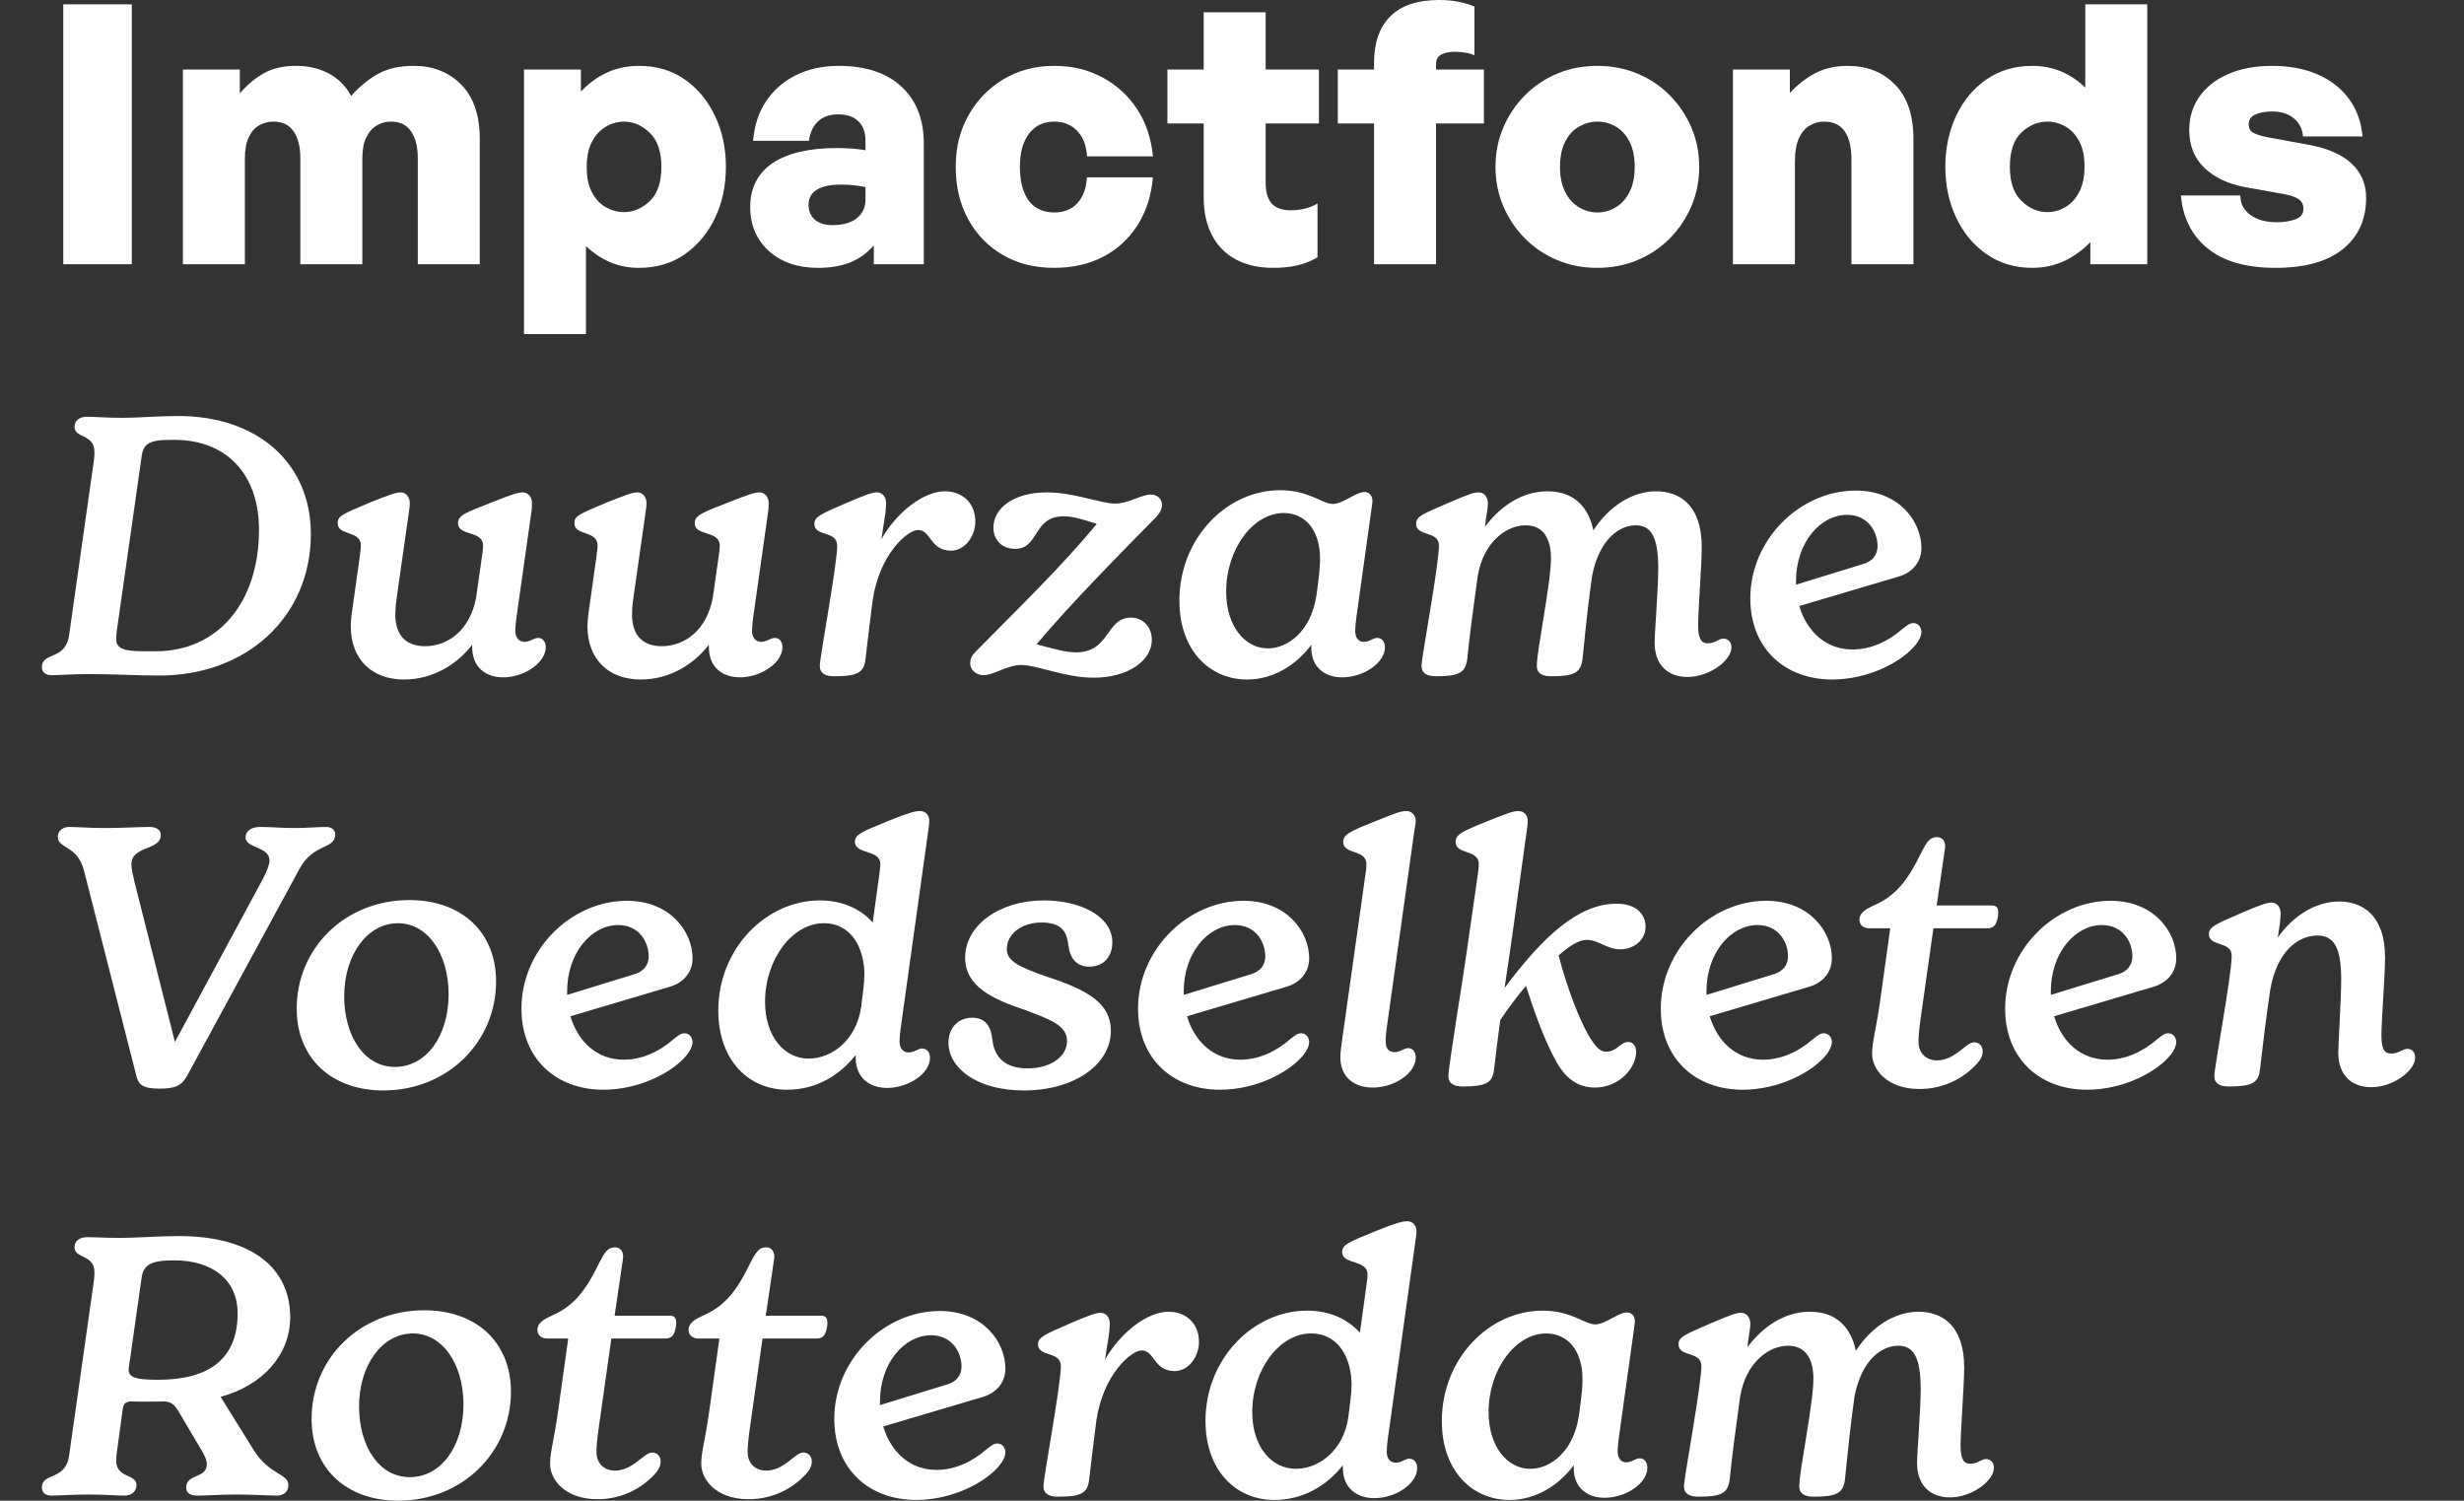 <svg width="353" height="215" viewBox="0 0 353 215" fill="none" xmlns="http://www.w3.org/2000/svg">
<rect x="0" y="0" width="353" height="215" fill="#333333" stroke="none"/>
<g clip-path="url(#clip0_20_415)">
<path d="M18.879 37.856H9.064V0.622H18.879V37.856Z" fill="white"/>
<path d="M35.082 37.856H26.202V9.957H34.355V13.379C35.428 12.135 36.588 11.167 37.834 10.475C39.081 9.784 40.604 9.438 42.404 9.438C44.205 9.438 45.737 9.801 47.104 10.527C48.472 11.253 49.536 12.325 50.298 13.742C51.51 12.394 52.8 11.339 54.167 10.579C55.535 9.818 57.24 9.438 59.282 9.438C62.052 9.438 64.32 10.337 66.086 12.135C67.851 13.932 68.734 16.525 68.734 19.913V37.856H59.854V22.662C59.854 21.037 59.533 19.758 58.893 18.824C58.252 17.891 57.292 17.424 56.011 17.424C55.284 17.424 54.609 17.605 53.985 17.968C53.362 18.331 52.86 18.902 52.479 19.68C52.099 20.458 51.908 21.469 51.908 22.713V37.856H43.028V22.662C43.028 21.037 42.707 19.758 42.067 18.824C41.426 17.891 40.466 17.424 39.185 17.424C38.423 17.424 37.731 17.605 37.107 17.968C36.484 18.331 35.991 18.902 35.627 19.68C35.264 20.458 35.082 21.469 35.082 22.713V37.856Z" fill="white"/>
<path d="M103.996 23.906C103.996 26.603 103.477 29.04 102.438 31.218C101.399 33.396 99.954 35.133 98.102 36.43C96.249 37.726 94.06 38.374 91.532 38.374C90.078 38.374 88.728 38.115 87.482 37.596C86.235 37.078 85.058 36.3 83.95 35.263V47.864H75.07V9.957H83.223V13.12C84.366 11.91 85.629 10.994 87.014 10.371C88.399 9.749 89.905 9.438 91.532 9.438C94.06 9.438 96.249 10.086 98.102 11.383C99.954 12.679 101.399 14.425 102.438 16.62C103.477 18.816 103.996 21.244 103.996 23.906ZM94.752 23.906C94.752 21.728 94.198 20.103 93.09 19.032C91.982 17.96 90.753 17.424 89.403 17.424C88.503 17.424 87.637 17.666 86.806 18.15C85.976 18.634 85.309 19.351 84.807 20.302C84.305 21.253 84.054 22.471 84.054 23.958C84.054 25.445 84.314 26.663 84.833 27.614C85.352 28.565 86.019 29.265 86.832 29.714C87.646 30.164 88.503 30.388 89.403 30.388C90.753 30.388 91.982 29.861 93.09 28.807C94.198 27.752 94.752 26.119 94.752 23.906Z" fill="white"/>
<path d="M125.184 37.856V35.159C124.215 36.266 123.09 37.078 121.809 37.596C120.528 38.115 118.987 38.374 117.187 38.374C114.279 38.374 111.933 37.571 110.15 35.963C108.367 34.355 107.475 32.238 107.475 29.61C107.475 26.983 108.549 24.796 110.695 23.362C112.842 21.927 115.906 21.21 119.887 21.21C120.649 21.21 121.376 21.235 122.068 21.287C122.761 21.339 123.401 21.417 123.99 21.521V20.172C123.99 18.962 123.652 18.029 122.977 17.372C122.302 16.715 121.341 16.387 120.095 16.387C118.849 16.387 117.922 16.715 117.213 17.372C116.503 18.029 116.062 18.962 115.888 20.172H107.891C108.064 17.994 108.687 16.102 109.76 14.494C110.834 12.886 112.262 11.642 114.045 10.76C115.828 9.879 117.862 9.438 120.147 9.438C123.99 9.438 126.985 10.423 129.131 12.394C131.278 14.364 132.351 17.113 132.351 20.639V37.856H125.184ZM115.837 29.351C115.837 30.25 116.139 30.959 116.745 31.477C117.351 31.996 118.191 32.255 119.264 32.255C120.753 32.255 121.913 31.927 122.744 31.27C123.574 30.613 123.99 29.714 123.99 28.573V26.81C123.332 26.672 122.726 26.577 122.172 26.525C121.618 26.473 121.047 26.447 120.459 26.447C118.97 26.447 117.827 26.689 117.031 27.173C116.235 27.657 115.837 28.383 115.837 29.351Z" fill="white"/>
<path d="M150.995 38.374C148.225 38.374 145.784 37.761 143.672 36.533C141.56 35.306 139.907 33.603 138.713 31.425C137.518 29.247 136.921 26.741 136.921 23.906C136.921 21.071 137.536 18.669 138.765 16.491C139.994 14.313 141.673 12.593 143.802 11.331C145.931 10.069 148.329 9.438 150.995 9.438C153.661 9.438 155.859 9.982 157.902 11.072C159.944 12.161 161.606 13.673 162.887 15.609C164.168 17.545 164.93 19.809 165.172 22.402H155.72C155.651 20.881 155.192 19.671 154.344 18.772C153.496 17.873 152.397 17.424 151.047 17.424C150.008 17.424 149.125 17.683 148.398 18.202C147.671 18.72 147.108 19.455 146.71 20.406C146.312 21.357 146.113 22.523 146.113 23.906C146.113 25.289 146.303 26.473 146.684 27.458C147.065 28.444 147.628 29.187 148.372 29.688C149.116 30.189 150.008 30.44 151.047 30.44C152.431 30.44 153.531 29.999 154.344 29.118C155.158 28.236 155.617 27 155.72 25.41H165.172C164.93 28.072 164.185 30.371 162.939 32.307C161.693 34.243 160.057 35.738 158.031 36.793C156.006 37.847 153.661 38.374 150.995 38.374Z" fill="white"/>
<path d="M188.749 29.144V36.87C187.78 37.424 186.793 37.813 185.789 38.037C184.785 38.262 183.66 38.374 182.414 38.374C180.336 38.374 178.553 37.977 177.065 37.182C175.576 36.386 174.433 35.228 173.637 33.707C172.841 32.186 172.443 30.371 172.443 28.262V17.683H167.249V9.957H172.443V1.763H181.323V9.957H188.957V17.683H181.323V26.188C181.323 27.536 181.617 28.53 182.206 29.17C182.794 29.809 183.695 30.129 184.906 30.129C185.633 30.129 186.334 30.043 187.01 29.87C187.685 29.697 188.265 29.455 188.749 29.144Z" fill="white"/>
<path d="M205.731 37.856H196.851V17.683H191.658V9.957H196.851V8.971C196.851 6.102 197.63 3.889 199.188 2.334C200.746 0.778 203.083 0 206.199 0C207.203 0 208.129 0.086 208.977 0.259C209.825 0.432 210.578 0.657 211.236 0.933V7.934C210.89 7.761 210.457 7.632 209.938 7.545C209.418 7.459 208.916 7.416 208.432 7.416C207.67 7.416 207.03 7.545 206.51 7.805C205.991 8.064 205.731 8.522 205.731 9.179V9.957H212.586V17.683H205.731V37.856Z" fill="white"/>
<path d="M228.841 38.374C226.764 38.374 224.842 38.003 223.077 37.259C221.311 36.516 219.77 35.479 218.455 34.148C217.139 32.817 216.109 31.279 215.365 29.533C214.62 27.787 214.248 25.911 214.248 23.906C214.248 21.901 214.62 20.026 215.365 18.28C216.109 16.534 217.139 14.995 218.455 13.664C219.77 12.333 221.311 11.296 223.077 10.553C224.842 9.81 226.764 9.438 228.841 9.438C230.918 9.438 232.84 9.81 234.605 10.553C236.371 11.296 237.912 12.333 239.227 13.664C240.543 14.995 241.573 16.534 242.317 18.28C243.062 20.026 243.434 21.901 243.434 23.906C243.434 25.911 243.062 27.787 242.317 29.533C241.573 31.279 240.543 32.817 239.227 34.148C237.912 35.479 236.371 36.516 234.605 37.259C232.84 38.003 230.918 38.374 228.841 38.374ZM228.841 30.44C229.776 30.44 230.65 30.198 231.464 29.714C232.277 29.23 232.935 28.504 233.437 27.536C233.939 26.568 234.19 25.358 234.19 23.906C234.19 22.454 233.939 21.244 233.437 20.276C232.935 19.308 232.277 18.591 231.464 18.124C230.65 17.657 229.776 17.424 228.841 17.424C227.906 17.424 227.075 17.657 226.244 18.124C225.413 18.591 224.747 19.308 224.245 20.276C223.743 21.244 223.492 22.454 223.492 23.906C223.492 25.358 223.743 26.568 224.245 27.536C224.747 28.504 225.413 29.23 226.244 29.714C227.075 30.198 227.941 30.44 228.841 30.44Z" fill="white"/>
<path d="M257.144 23.18V37.856H248.264V9.957H256.417V13.327C257.525 12.117 258.745 11.167 260.078 10.475C261.411 9.784 262.96 9.438 264.726 9.438C267.496 9.438 269.755 10.337 271.503 12.135C273.252 13.932 274.126 16.525 274.126 19.913V37.856H265.245V22.869C265.245 21.106 264.925 19.758 264.285 18.824C263.644 17.891 262.649 17.424 261.299 17.424C260.572 17.424 259.888 17.614 259.247 17.994C258.607 18.375 258.096 18.98 257.715 19.809C257.335 20.639 257.144 21.763 257.144 23.18Z" fill="white"/>
<path d="M278.696 23.906C278.696 21.21 279.215 18.764 280.254 16.568C281.293 14.373 282.747 12.636 284.616 11.357C286.486 10.078 288.667 9.438 291.16 9.438C292.614 9.438 293.973 9.697 295.236 10.216C296.5 10.735 297.668 11.512 298.742 12.55V0.622H307.622V37.856H299.469V34.693C298.326 35.868 297.063 36.775 295.678 37.415C294.293 38.055 292.787 38.374 291.16 38.374C288.667 38.374 286.486 37.726 284.616 36.43C282.747 35.133 281.293 33.387 280.254 31.192C279.215 28.997 278.696 26.568 278.696 23.906ZM287.94 23.906C287.94 26.084 288.494 27.709 289.602 28.781C290.71 29.852 291.939 30.388 293.289 30.388C294.224 30.388 295.098 30.146 295.911 29.662C296.725 29.178 297.383 28.452 297.885 27.484C298.387 26.516 298.638 25.306 298.638 23.854C298.638 22.402 298.378 21.149 297.859 20.198C297.34 19.248 296.673 18.548 295.86 18.098C295.046 17.649 294.189 17.424 293.289 17.424C291.939 17.424 290.71 17.943 289.602 18.98C288.494 20.017 287.94 21.659 287.94 23.906Z" fill="white"/>
<path d="M338.98 28.366C338.98 31.443 337.873 33.88 335.657 35.678C333.441 37.475 330.221 38.374 325.997 38.374C321.774 38.374 318.571 37.45 316.286 35.6C314.001 33.75 312.72 31.218 312.443 28.003H320.96C320.96 29.178 321.445 30.112 322.414 30.803C323.384 31.495 324.63 31.84 326.153 31.84C327.157 31.84 328.049 31.702 328.828 31.425C329.607 31.149 329.996 30.648 329.996 29.922C329.996 29.299 329.762 28.833 329.295 28.521C328.828 28.21 328.109 27.968 327.14 27.795L321.635 26.81C319.212 26.361 317.273 25.445 315.819 24.062C314.365 22.679 313.638 20.864 313.638 18.617C313.638 16.819 314.122 15.229 315.092 13.846C316.061 12.463 317.437 11.383 319.22 10.605C321.003 9.827 323.107 9.438 325.53 9.438C327.954 9.438 330.152 9.844 332.022 10.657C333.891 11.469 335.388 12.636 336.514 14.157C337.639 15.678 338.288 17.476 338.461 19.55H329.944C329.84 18.444 329.39 17.571 328.594 16.931C327.798 16.292 326.794 15.972 325.582 15.972C324.543 15.972 323.712 16.119 323.089 16.413C322.466 16.707 322.154 17.165 322.154 17.787C322.154 18.375 322.379 18.79 322.83 19.032C323.28 19.274 323.937 19.481 324.803 19.654L330.723 20.743C333.424 21.227 335.475 22.117 336.877 23.413C338.279 24.71 338.98 26.361 338.98 28.366Z" fill="white"/>
<path d="M6 95.59C6 93.36 9.376 94.657 9.895 91.027L13.478 65.772C13.53 65.409 13.53 65.046 13.53 64.735C13.53 62.142 10.674 62.816 10.674 61.157C10.674 60.275 11.349 59.705 12.492 59.705C13.634 59.705 14.984 59.861 17.477 59.861C19.97 59.861 22.722 59.601 25.526 59.601C36.952 59.601 44.534 66.394 44.534 76.507C44.534 88.278 35.446 96.783 22.826 96.783C19.502 96.783 16.334 96.575 12.907 96.575C10.207 96.575 8.597 96.731 7.35 96.731C6.415 96.731 6 96.212 6 95.59ZM20.541 93.308H22.307C31.187 93.308 37.107 86.359 37.107 75.884C37.107 68.21 32.693 63.024 25.007 63.024H24.228C21.268 63.024 20.489 63.698 20.281 65.461L16.75 90.249C16.698 90.612 16.646 91.079 16.646 91.545C16.646 92.79 17.477 93.308 20.541 93.308Z" fill="white"/>
<path d="M50.246 89.678C50.246 89.367 50.298 88.382 50.558 86.722L51.545 79.722C51.596 79.151 51.7 78.529 51.7 78.166C51.7 75.936 48.377 76.818 48.377 74.951C48.377 73.966 48.896 73.706 52.999 71.995C56.011 70.802 56.738 70.543 57.413 70.543C58.14 70.543 58.711 71.217 58.711 72.047C58.711 72.462 58.659 72.877 58.555 73.551L56.842 85.582C56.738 86.359 56.634 87.137 56.634 88.071C56.634 90.975 58.14 92.582 60.892 92.582C64.06 92.582 67.332 90.404 68.215 85.582L69.046 79.722C69.15 79.151 69.201 78.581 69.201 78.166C69.201 75.936 65.618 76.87 65.618 74.951C65.618 73.81 66.709 73.447 70.396 71.995C73.512 70.751 74.291 70.543 74.862 70.543C75.641 70.543 76.212 71.165 76.212 72.047C76.212 72.514 76.212 72.877 76.109 73.499L73.979 88.537C73.875 89.263 73.823 90.093 73.823 90.404C73.823 91.338 74.343 91.96 75.174 91.96C75.901 91.96 76.524 91.39 77.095 91.39C77.718 91.39 78.186 91.908 78.186 92.738C78.186 94.968 75.07 97.042 72.11 97.042C69.617 97.042 67.644 95.642 67.644 92.686V92.375C65.566 95.072 62.139 97.353 57.88 97.353C53.362 97.353 50.246 94.553 50.246 89.678Z" fill="white"/>
<path d="M84.158 89.678C84.158 89.367 84.21 88.382 84.469 86.722L85.456 79.722C85.508 79.151 85.612 78.529 85.612 78.166C85.612 75.936 82.288 76.818 82.288 74.951C82.288 73.966 82.808 73.706 86.91 71.995C89.922 70.802 90.649 70.543 91.325 70.543C92.052 70.543 92.623 71.217 92.623 72.047C92.623 72.462 92.571 72.877 92.467 73.551L90.753 85.582C90.649 86.359 90.546 87.137 90.546 88.071C90.546 90.975 92.052 92.582 94.804 92.582C97.972 92.582 101.244 90.404 102.126 85.582L102.957 79.722C103.061 79.151 103.113 78.581 103.113 78.166C103.113 75.936 99.53 76.87 99.53 74.951C99.53 73.81 100.62 73.447 104.308 71.995C107.424 70.751 108.202 70.543 108.774 70.543C109.553 70.543 110.124 71.165 110.124 72.047C110.124 72.514 110.124 72.877 110.02 73.499L107.891 88.537C107.787 89.263 107.735 90.093 107.735 90.404C107.735 91.338 108.254 91.96 109.085 91.96C109.812 91.96 110.436 91.39 111.007 91.39C111.63 91.39 112.097 91.908 112.097 92.738C112.097 94.968 108.981 97.042 106.021 97.042C103.529 97.042 101.555 95.642 101.555 92.686V92.375C99.478 95.072 96.05 97.353 91.792 97.353C87.274 97.353 84.158 94.553 84.158 89.678Z" fill="white"/>
<path d="M117.446 95.383C117.446 94.138 119.939 80.915 119.939 78.166C119.939 75.988 116.667 76.922 116.667 75.055C116.667 74.018 117.602 73.655 121.289 72.047C124.198 70.802 124.977 70.543 125.652 70.543C126.431 70.543 126.95 71.217 126.95 72.099C126.95 72.462 126.898 72.825 126.846 73.499C126.638 74.744 126.483 75.988 126.275 77.233C128.56 73.24 132.403 70.388 135.363 70.388C137.96 70.388 139.725 72.151 139.725 74.692C139.725 76.87 138.219 78.892 136.246 78.892C133.234 78.892 133.39 75.936 131.52 75.936C130.014 75.936 126.015 79.359 125.029 85.945C124.665 88.849 124.302 91.701 123.99 94.449C123.782 96.368 122.847 96.887 119.524 96.887C118.225 96.887 117.446 96.472 117.446 95.383Z" fill="white"/>
<path d="M146.321 95.279C144.243 95.279 142.374 96.731 140.92 96.731C139.829 96.731 138.998 95.953 138.998 95.072C138.998 94.449 139.154 93.931 139.933 93.205C145.542 87.5 152.241 81.018 157.123 75.055C155.305 74.484 153.799 73.966 152.397 73.966C147.931 73.966 148.917 78.633 145.438 78.633C143.568 78.633 142.322 77.388 142.322 75.573C142.322 72.773 145.282 70.543 149.956 70.543C153.903 70.543 157.694 72.151 159.771 72.151C161.641 72.151 163.51 70.854 164.861 70.854C165.847 70.854 166.47 71.528 166.47 72.306C166.47 72.877 166.211 73.447 165.639 74.069C160.966 78.84 153.124 86.722 148.502 92.323C150.787 92.894 152.605 93.464 154.162 93.464C159.044 93.464 158.421 88.486 162.004 88.486C163.874 88.486 165.016 89.938 165.016 91.649C165.016 94.709 161.537 97.094 156.655 97.094C152.553 97.094 148.606 95.279 146.321 95.279Z" fill="white"/>
<path d="M168.963 86.048C168.963 77.129 175.714 70.232 183.4 70.232C187.503 70.232 189.476 72.203 190.93 72.203C192.385 72.203 194.254 70.491 195.449 70.491C196.279 70.491 196.747 71.165 196.591 72.151L194.306 88.537C194.202 89.263 194.15 90.093 194.15 90.353C194.15 91.39 194.618 91.96 195.397 91.96C196.228 91.96 196.695 91.39 197.318 91.39C197.941 91.39 198.409 91.908 198.409 92.738C198.409 94.968 195.345 97.042 192.281 97.042C189.788 97.042 187.866 95.59 187.866 92.842V92.375C185.789 95.175 182.517 97.353 178.674 97.353C173.222 97.353 168.963 93.101 168.963 86.048ZM181.635 92.894C184.491 92.894 187.815 90.456 188.594 85.322C188.853 83.352 189.113 81.692 189.113 80.033C189.113 75.884 186.932 73.499 183.92 73.499C179.505 73.499 175.662 78.685 175.662 84.752C175.662 89.73 178.363 92.894 181.635 92.894Z" fill="white"/>
<path d="M237.046 92.064C237.046 90.612 237.566 84.441 237.566 81.485C237.566 76.973 236.579 75.262 234.346 75.262C231.957 75.262 229.153 77.285 228.114 82.367C227.595 85.893 227.283 88.901 226.712 94.449C226.452 96.368 225.569 96.887 222.246 96.887C220.947 96.887 220.168 96.472 220.168 95.383C220.168 93.205 222.194 83.559 222.194 79.981C222.194 77.388 221.259 75.262 218.558 75.262C215.858 75.262 212.534 77.596 211.703 82.522C211.08 87.086 210.613 90.353 210.197 94.449C209.938 96.368 209.055 96.887 205.731 96.887C204.433 96.887 203.654 96.472 203.654 95.383C203.654 94.19 206.147 80.915 206.147 78.166C206.147 75.988 202.875 76.922 202.875 75.055C202.875 73.966 203.81 73.655 207.497 72.047C210.561 70.751 211.132 70.543 211.859 70.543C212.638 70.543 213.157 71.217 213.157 72.099C213.157 72.203 213.157 72.669 213.002 73.551C212.898 74.225 212.794 74.847 212.742 75.47C214.923 72.566 217.987 70.388 221.726 70.388C225.673 70.388 227.647 72.877 228.27 75.988C230.451 72.617 233.775 70.388 237.254 70.388C240.526 70.388 243.797 72.254 243.797 78.374C243.797 80.863 243.278 87.501 243.278 89.575C243.278 91.649 243.797 92.168 244.68 92.168C245.719 92.168 246.238 91.493 246.913 91.493C247.537 91.493 248.056 91.96 248.056 92.738C248.056 94.657 244.836 96.99 241.772 96.99C238.916 96.99 237.046 95.227 237.046 92.064Z" fill="white"/>
<path d="M250.756 85.737C250.756 77.284 257.871 70.284 265.869 70.284C272.049 70.284 275.268 74.692 275.268 78.529C275.268 80.655 273.814 82.055 272.1 82.574L257.767 86.826C258.858 90.456 261.558 93.049 265.401 93.049C267.946 93.049 270.439 91.96 272.568 90.093C273.399 89.419 273.71 89.264 274.126 89.264C274.853 89.264 275.268 89.938 275.268 90.508C275.268 91.027 275.009 91.649 274.489 92.323C272.464 94.864 267.634 97.353 262.493 97.353C255.742 97.353 250.756 92.945 250.756 85.737ZM257.3 83.767L266.907 80.811C268.206 80.448 268.985 79.514 268.985 78.27C268.985 76.144 267.582 73.758 264.622 73.758C260.779 73.758 257.3 77.751 257.3 83.248V83.767Z" fill="white"/>
<path d="M19.502 153.999L12.024 124.699C11.089 121.069 8.285 121.64 8.285 119.877C8.285 118.943 9.116 118.476 9.895 118.476C11.089 118.476 12.751 118.632 15.14 118.632C17.529 118.632 19.762 118.476 21.372 118.476C22.359 118.476 23.034 118.839 23.034 119.617C23.034 121.899 18.827 121.121 18.827 123.818C18.827 124.44 19.035 125.373 19.243 126.255L25.059 149.28L37.679 125.892C38.302 124.699 38.613 123.818 38.613 123.299C38.613 121.225 35.186 121.588 35.186 119.98C35.186 119.047 36.017 118.476 37.263 118.476C38.821 118.476 40.379 118.632 42.197 118.632C43.859 118.632 45.572 118.476 46.715 118.476C47.494 118.476 48.013 118.891 48.013 119.514C48.013 121.795 44.897 120.706 42.872 124.544L26.877 153.999C26.098 155.451 25.267 155.969 22.878 155.969C20.333 155.969 19.814 155.347 19.502 153.999Z" fill="white"/>
<path d="M42.508 144.509C42.508 135.901 49.363 128.952 58.659 128.952C66.085 128.952 71.071 133.515 71.071 140.62C71.071 149.228 64.164 156.229 54.92 156.229C47.494 156.229 42.508 151.613 42.508 144.509ZM56.582 152.858C61.048 152.858 64.268 148.45 64.268 142.435C64.268 136.782 61.36 132.271 56.997 132.271C52.635 132.271 49.311 136.782 49.311 142.746C49.311 148.346 52.116 152.858 56.582 152.858Z" fill="white"/>
<path d="M74.706 144.509C74.706 136.056 81.821 129.055 89.819 129.055C95.999 129.055 99.218 133.463 99.218 137.301C99.218 139.427 97.764 140.827 96.05 141.345L81.717 145.598C82.808 149.228 85.508 151.821 89.351 151.821C91.896 151.821 94.389 150.732 96.518 148.865C97.349 148.191 97.66 148.035 98.076 148.035C98.803 148.035 99.218 148.709 99.218 149.28C99.218 149.798 98.959 150.42 98.439 151.095C96.414 153.636 91.584 156.125 86.443 156.125C79.692 156.125 74.706 151.717 74.706 144.509ZM81.25 142.538L90.857 139.582C92.156 139.219 92.934 138.286 92.934 137.041C92.934 134.915 91.532 132.53 88.572 132.53C84.729 132.53 81.25 136.523 81.25 142.02V142.538Z" fill="white"/>
<path d="M102.905 144.768C102.905 135.9 109.76 129.003 117.446 129.003C120.822 129.003 123.367 130.3 125.029 132.167L125.963 125.373C126.015 124.855 126.119 124.284 126.119 123.818C126.119 121.64 122.484 122.469 122.484 120.603C122.484 119.565 123.367 119.202 127.314 117.595C130.274 116.402 131.105 116.195 131.832 116.195C132.611 116.195 133.13 116.817 133.13 117.595C133.13 118.062 133.078 118.425 132.974 119.099L129.027 147.361C128.923 148.087 128.871 148.761 128.871 149.228C128.871 150.213 129.391 150.783 130.17 150.783C131.001 150.783 131.52 150.213 132.091 150.213C132.714 150.213 133.234 150.68 133.234 151.561C133.234 153.791 130.17 155.865 127.106 155.865C124.613 155.865 122.588 154.465 122.588 151.509V151.146C120.407 153.947 117.031 156.125 112.773 156.125C107.216 156.125 102.905 151.872 102.905 144.768ZM115.837 151.665C119.212 151.665 122.692 148.968 123.367 144.301C123.574 142.486 123.834 140.931 123.834 139.634C123.834 135.952 122.068 132.27 118.018 132.27C113.5 132.27 109.605 137.456 109.605 143.523C109.605 148.554 112.409 151.665 115.837 151.665Z" fill="white"/>
<path d="M135.882 149.383C135.882 147.153 137.388 145.805 139.258 145.805C141.335 145.805 142.01 147.257 142.166 148.968C142.374 150.68 143.257 153.065 147.204 153.065C150.527 153.065 152.864 151.406 152.864 149.124C152.864 146.842 150.268 146.013 146.892 144.716C142.218 143.16 138.271 141.345 138.271 137.197C138.271 132.582 143.153 129.003 149.54 129.003C154.734 129.003 159.356 131.233 159.356 135.019C159.356 136.938 158.213 138.493 156.032 138.493C154.214 138.493 153.28 137.249 153.072 135.486C152.864 133.826 152.397 132.167 149.229 132.167C146.321 132.167 144.243 133.826 144.243 135.952C144.243 137.508 145.386 138.338 150.008 139.945C155.98 141.864 159.148 143.835 159.148 147.672C159.148 152.443 154.007 156.228 146.684 156.228C139.933 156.228 135.882 153.013 135.882 149.383Z" fill="white"/>
<path d="M163.043 144.509C163.043 136.056 170.158 129.055 178.155 129.055C184.335 129.055 187.555 133.463 187.555 137.301C187.555 139.427 186.101 140.827 184.387 141.345L170.054 145.598C171.144 149.228 173.845 151.821 177.688 151.821C180.233 151.821 182.725 150.732 184.854 148.865C185.685 148.191 185.997 148.035 186.412 148.035C187.139 148.035 187.555 148.709 187.555 149.28C187.555 149.798 187.295 150.42 186.776 151.095C184.751 153.636 179.921 156.125 174.78 156.125C168.028 156.125 163.043 151.717 163.043 144.509ZM169.586 142.538L179.194 139.582C180.492 139.219 181.271 138.286 181.271 137.041C181.271 134.915 179.869 132.53 176.909 132.53C173.066 132.53 169.586 136.523 169.586 142.02V142.538Z" fill="white"/>
<path d="M192.021 151.458C192.021 150.991 192.125 150.006 192.229 149.331L195.604 125.373C195.708 124.855 195.76 124.284 195.76 123.818C195.76 121.64 192.437 122.469 192.437 120.654C192.437 119.565 193.267 119.151 197.059 117.647C199.967 116.454 200.746 116.195 201.473 116.195C202.252 116.195 202.823 116.817 202.823 117.595C202.823 118.062 202.719 118.425 202.615 119.099L198.668 147.257C198.565 147.931 198.513 148.709 198.513 149.124C198.513 150.161 198.876 150.732 199.811 150.732C200.642 150.732 201.161 150.161 201.732 150.161C202.356 150.161 202.823 150.68 202.823 151.509C202.823 153.739 199.811 155.814 196.643 155.814C194.046 155.814 192.021 154.362 192.021 151.458Z" fill="white"/>
<path d="M207.497 154.154C207.497 152.91 209.678 139.634 210.042 136.938L211.703 125.373C211.755 124.855 211.859 124.284 211.859 123.818C211.859 121.64 208.535 122.469 208.535 120.654C208.535 119.565 209.366 119.151 213.105 117.647C216.066 116.454 216.845 116.195 217.52 116.195C218.351 116.195 218.87 116.817 218.87 117.595C218.87 118.062 218.818 118.425 218.714 119.099L216.897 132.27C216.481 135.33 216.014 138.441 215.546 141.553C220.999 134.241 226.089 129.47 231.593 129.47C234.294 129.47 235.748 130.87 235.748 132.789C235.748 134.708 234.034 136.004 232.113 136.004C230.191 136.004 228.997 134.656 227.335 134.656C226.192 134.656 224.894 135.486 223.284 136.886C224.634 141.916 226.244 146.013 227.595 148.346C228.685 150.213 229.36 150.68 230.087 150.68C231.645 150.68 232.165 149.28 233.255 149.28C233.878 149.28 234.398 149.746 234.398 150.732C234.398 152.858 232.113 155.814 228.477 155.814C226.089 155.814 224.271 154.517 222.921 152.028C221.311 149.124 219.961 145.442 218.61 141.242C217.26 142.849 215.962 144.612 214.923 146.168C214.612 148.605 214.3 150.939 214.04 153.221C213.833 155.139 212.898 155.658 209.574 155.658C208.276 155.658 207.497 155.243 207.497 154.154Z" fill="white"/>
<path d="M237.929 144.509C237.929 136.056 245.044 129.055 253.041 129.055C259.221 129.055 262.441 133.463 262.441 137.301C262.441 139.427 260.987 140.827 259.273 141.345L244.94 145.598C246.031 149.228 248.731 151.821 252.574 151.821C255.119 151.821 257.611 150.732 259.741 148.865C260.572 148.191 260.883 148.035 261.299 148.035C262.026 148.035 262.441 148.709 262.441 149.28C262.441 149.798 262.181 150.42 261.662 151.095C259.637 153.636 254.807 156.125 249.666 156.125C242.915 156.125 237.929 151.717 237.929 144.509ZM244.473 142.538L254.08 139.582C255.378 139.219 256.157 138.286 256.157 137.041C256.157 134.915 254.755 132.53 251.795 132.53C247.952 132.53 244.473 136.523 244.473 142.02V142.538Z" fill="white"/>
<path d="M268.206 150.991C268.206 149.072 268.725 148.035 269.452 142.694L270.802 132.996H267.842C267.011 132.996 266.388 132.582 266.388 131.752C266.388 130.767 267.323 130.248 268.309 129.781C271.581 128.381 273.295 126.203 275.32 122.003C275.995 120.706 276.463 119.928 277.501 119.928C278.228 119.928 278.8 120.499 278.644 121.588L277.449 129.729H285.343C286.018 129.729 286.278 130.041 286.278 130.715C286.278 131.13 286.174 131.752 286.018 132.115C285.811 132.685 285.447 132.996 284.668 132.996H276.982L275.164 145.857C274.905 147.724 274.853 148.554 274.853 149.228C274.853 151.147 276.203 151.924 277.501 151.924C278.956 151.924 280.15 151.095 281.292 150.161C281.864 149.746 282.279 149.332 282.85 149.332C283.577 149.332 284.045 149.902 284.045 150.628C284.045 151.613 283.318 152.391 282.331 153.273C280.254 155.088 277.657 156.021 275.009 156.021C270.231 156.021 268.206 153.117 268.206 150.991Z" fill="white"/>
<path d="M287.265 144.509C287.265 136.056 294.379 129.055 302.377 129.055C308.557 129.055 311.777 133.463 311.777 137.301C311.777 139.427 310.323 140.827 308.609 141.345L294.275 145.598C295.366 149.228 298.067 151.821 301.91 151.821C304.454 151.821 306.947 150.732 309.076 148.865C309.907 148.191 310.219 148.035 310.634 148.035C311.361 148.035 311.777 148.709 311.777 149.28C311.777 149.798 311.517 150.42 310.998 151.095C308.972 153.636 304.143 156.125 299.001 156.125C292.25 156.125 287.265 151.717 287.265 144.509ZM293.808 142.538L303.416 139.582C304.714 139.219 305.493 138.286 305.493 137.041C305.493 134.915 304.091 132.53 301.131 132.53C297.288 132.53 293.808 136.523 293.808 142.02V142.538Z" fill="white"/>
<path d="M334.99 150.835C334.99 149.435 335.406 143.212 335.406 140.308C335.406 135.745 334.367 134.034 331.978 134.034C329.278 134.034 326.162 136.263 325.227 141.916C324.656 145.753 324.188 149.591 323.773 153.221C323.565 155.14 322.631 155.658 319.307 155.658C318.009 155.658 317.23 155.243 317.23 154.154C317.23 152.91 319.722 139.686 319.722 136.938C319.722 134.76 316.451 135.693 316.451 133.826C316.451 132.789 317.385 132.426 321.073 130.818C323.981 129.574 324.76 129.315 325.435 129.315C326.214 129.315 326.733 129.989 326.733 130.87C326.733 131.233 326.681 131.596 326.629 132.27L326.318 134.345C328.343 131.389 331.615 129.159 335.094 129.159C338.366 129.159 341.69 131.026 341.69 137.197C341.69 139.634 341.17 146.324 341.17 148.346C341.17 150.524 341.69 150.939 342.624 150.939C343.663 150.939 344.182 150.265 344.909 150.265C345.533 150.265 346 150.732 346 151.51C346 153.428 342.832 155.762 339.716 155.762C336.86 155.762 334.99 153.999 334.99 150.835Z" fill="white"/>
<path d="M6 213.133C6 210.903 9.376 212.2 9.895 208.57L13.478 183.315C13.53 182.952 13.53 182.589 13.53 182.278C13.53 179.685 10.674 180.359 10.674 178.7C10.674 177.818 11.349 177.248 12.492 177.248C13.634 177.248 14.932 177.352 17.321 177.352C19.45 177.352 22.774 177.092 25.63 177.092C35.965 177.092 41.574 181.604 41.574 188.708C41.574 194.102 37.627 198.509 31.603 200.117L36.276 207.636C38.613 211.422 41.314 211.059 41.314 212.77C41.314 213.704 40.639 214.274 39.704 214.274C38.613 214.274 36.224 214.118 33.888 214.118C31.706 214.118 29.577 214.274 28.279 214.274C27.292 214.274 26.669 213.911 26.669 213.133C26.669 211.111 29.629 211.837 29.629 209.814C29.629 209.14 29.266 208.414 28.85 207.74L25.475 202.036C24.851 201.05 24.228 200.739 23.345 200.791C22.67 200.791 20.437 200.843 18.983 200.791C18.1 200.739 17.685 201.05 17.581 201.88L16.75 207.999C16.698 208.31 16.646 208.829 16.646 209.244C16.646 211.837 19.554 211.111 19.554 212.77C19.554 213.652 18.879 214.274 17.84 214.274C16.646 214.274 14.984 214.118 12.595 214.118C10.207 214.118 8.597 214.274 7.35 214.274C6.415 214.274 6 213.755 6 213.133ZM22.67 197.68C29.889 197.68 34.043 194.724 34.043 188.19C34.043 183.212 30.252 180.567 24.955 180.567C21.735 180.567 20.541 181.137 20.281 183.108L18.464 195.865C18.256 197.265 19.087 197.68 22.67 197.68Z" fill="white"/>
<path d="M44.638 203.28C44.638 194.672 51.493 187.723 60.788 187.723C68.215 187.723 73.2 192.287 73.2 199.391C73.2 207.999 66.293 215 57.049 215C49.623 215 44.638 210.385 44.638 203.28ZM58.711 211.629C63.177 211.629 66.397 207.221 66.397 201.206C66.397 195.554 63.489 191.042 59.127 191.042C54.764 191.042 51.441 195.554 51.441 201.517C51.441 207.118 54.245 211.629 58.711 211.629Z" fill="white"/>
<path d="M78.809 209.762C78.809 207.844 79.328 206.807 80.055 201.465L81.406 191.768H78.445C77.615 191.768 76.991 191.353 76.991 190.523C76.991 189.538 77.926 189.02 78.913 188.553C82.185 187.153 83.898 184.975 85.924 180.774C86.599 179.478 87.066 178.7 88.105 178.7C88.832 178.7 89.403 179.27 89.247 180.359L88.053 188.501H95.947C96.622 188.501 96.881 188.812 96.881 189.486C96.881 189.901 96.778 190.523 96.622 190.886C96.414 191.457 96.05 191.768 95.272 191.768H87.585L85.768 204.629C85.508 206.495 85.456 207.325 85.456 207.999C85.456 209.918 86.806 210.696 88.105 210.696C89.559 210.696 90.753 209.866 91.896 208.933C92.467 208.518 92.883 208.103 93.454 208.103C94.181 208.103 94.648 208.673 94.648 209.399C94.648 210.385 93.921 211.163 92.934 212.044C90.857 213.859 88.261 214.793 85.612 214.793C80.834 214.793 78.809 211.889 78.809 209.762Z" fill="white"/>
<path d="M100.465 209.762C100.465 207.844 100.984 206.807 101.711 201.465L103.061 191.768H100.101C99.27 191.768 98.647 191.353 98.647 190.523C98.647 189.538 99.582 189.02 100.568 188.553C103.84 187.153 105.554 184.975 107.579 180.774C108.254 179.478 108.722 178.7 109.76 178.7C110.488 178.7 111.059 179.27 110.903 180.359L109.709 188.501H117.602C118.277 188.501 118.537 188.812 118.537 189.486C118.537 189.901 118.433 190.523 118.277 190.886C118.07 191.457 117.706 191.768 116.927 191.768H109.241L107.424 204.629C107.164 206.495 107.112 207.325 107.112 207.999C107.112 209.918 108.462 210.696 109.76 210.696C111.215 210.696 112.409 209.866 113.552 208.933C114.123 208.518 114.538 208.103 115.109 208.103C115.837 208.103 116.304 208.673 116.304 209.399C116.304 210.385 115.577 211.163 114.59 212.044C112.513 213.859 109.916 214.793 107.268 214.793C102.49 214.793 100.465 211.889 100.465 209.762Z" fill="white"/>
<path d="M119.524 203.28C119.524 194.827 126.639 187.827 134.636 187.827C140.816 187.827 144.036 192.235 144.036 196.072C144.036 198.198 142.582 199.598 140.868 200.117L126.535 204.369C127.625 207.999 130.326 210.592 134.169 210.592C136.713 210.592 139.206 209.503 141.335 207.636C142.166 206.962 142.478 206.807 142.893 206.807C143.62 206.807 144.036 207.481 144.036 208.051C144.036 208.57 143.776 209.192 143.257 209.866C141.231 212.407 136.402 214.896 131.26 214.896C124.509 214.896 119.524 210.488 119.524 203.28ZM126.067 201.31L135.675 198.354C136.973 197.991 137.752 197.057 137.752 195.813C137.752 193.687 136.35 191.301 133.39 191.301C129.547 191.301 126.067 195.294 126.067 200.791V201.31Z" fill="white"/>
<path d="M149.489 212.926C149.489 211.681 151.981 198.458 151.981 195.709C151.981 193.531 148.71 194.465 148.71 192.598C148.71 191.561 149.644 191.198 153.332 189.59C156.24 188.345 157.019 188.086 157.694 188.086C158.473 188.086 158.992 188.76 158.992 189.642C158.992 190.005 158.94 190.368 158.888 191.042C158.681 192.287 158.525 193.531 158.317 194.776C160.602 190.783 164.445 187.931 167.405 187.931C170.002 187.931 171.767 189.694 171.767 192.235C171.767 194.413 170.261 196.435 168.288 196.435C165.276 196.435 165.432 193.479 163.562 193.479C162.056 193.479 158.057 196.902 157.071 203.488C156.707 206.392 156.344 209.244 156.032 211.992C155.824 213.911 154.89 214.43 151.566 214.43C150.268 214.43 149.489 214.015 149.489 212.926Z" fill="white"/>
<path d="M172.702 203.54C172.702 194.672 179.557 187.775 187.243 187.775C190.619 187.775 193.164 189.071 194.825 190.938L195.76 184.145C195.812 183.626 195.916 183.056 195.916 182.589C195.916 180.411 192.281 181.241 192.281 179.374C192.281 178.337 193.164 177.974 197.11 176.366C200.071 175.174 200.901 174.966 201.628 174.966C202.407 174.966 202.927 175.588 202.927 176.366C202.927 176.833 202.875 177.196 202.771 177.87L198.824 206.132C198.72 206.858 198.668 207.533 198.668 207.999C198.668 208.985 199.188 209.555 199.967 209.555C200.798 209.555 201.317 208.985 201.888 208.985C202.511 208.985 203.031 209.451 203.031 210.333C203.031 212.563 199.967 214.637 196.903 214.637C194.41 214.637 192.385 213.237 192.385 210.281V209.918C190.203 212.718 186.828 214.896 182.569 214.896C177.013 214.896 172.702 210.644 172.702 203.54ZM185.633 210.437C189.009 210.437 192.488 207.74 193.164 203.073C193.371 201.258 193.631 199.702 193.631 198.406C193.631 194.724 191.865 191.042 187.815 191.042C183.296 191.042 179.402 196.228 179.402 202.295C179.402 207.325 182.206 210.437 185.633 210.437Z" fill="white"/>
<path d="M206.562 203.591C206.562 194.672 213.313 187.775 220.999 187.775C225.102 187.775 227.075 189.745 228.529 189.745C229.984 189.745 231.853 188.034 233.048 188.034C233.878 188.034 234.346 188.708 234.19 189.694L231.905 206.081C231.801 206.807 231.749 207.636 231.749 207.896C231.749 208.933 232.217 209.503 232.996 209.503C233.827 209.503 234.294 208.933 234.917 208.933C235.54 208.933 236.008 209.451 236.008 210.281C236.008 212.511 232.944 214.585 229.88 214.585C227.387 214.585 225.465 213.133 225.465 210.385V209.918C223.388 212.718 220.116 214.896 216.273 214.896C210.821 214.896 206.562 210.644 206.562 203.591ZM219.234 210.437C222.09 210.437 225.414 207.999 226.192 202.865C226.452 200.895 226.712 199.235 226.712 197.576C226.712 193.427 224.531 191.042 221.519 191.042C217.104 191.042 213.261 196.228 213.261 202.295C213.261 207.273 215.962 210.437 219.234 210.437Z" fill="white"/>
<path d="M274.645 209.607C274.645 208.155 275.164 201.984 275.164 199.028C275.164 194.516 274.178 192.805 271.945 192.805C269.556 192.805 266.751 194.828 265.713 199.91C265.193 203.436 264.882 206.444 264.311 211.992C264.051 213.911 263.168 214.43 259.844 214.43C258.546 214.43 257.767 214.015 257.767 212.926C257.767 210.748 259.793 201.102 259.793 197.524C259.793 194.931 258.858 192.805 256.157 192.805C253.457 192.805 250.133 195.139 249.302 200.065C248.679 204.629 248.212 207.896 247.796 211.992C247.537 213.911 246.654 214.43 243.33 214.43C242.032 214.43 241.253 214.015 241.253 212.926C241.253 211.733 243.745 198.458 243.745 195.709C243.745 193.531 240.474 194.465 240.474 192.598C240.474 191.509 241.409 191.198 245.096 189.59C248.16 188.294 248.731 188.086 249.458 188.086C250.237 188.086 250.756 188.76 250.756 189.642C250.756 189.746 250.756 190.212 250.601 191.094C250.497 191.768 250.393 192.39 250.341 193.013C252.522 190.109 255.586 187.931 259.325 187.931C263.272 187.931 265.245 190.42 265.869 193.531C268.05 190.16 271.373 187.931 274.853 187.931C278.125 187.931 281.396 189.797 281.396 195.917C281.396 198.406 280.877 205.043 280.877 207.118C280.877 209.192 281.396 209.711 282.279 209.711C283.318 209.711 283.837 209.036 284.512 209.036C285.135 209.036 285.655 209.503 285.655 210.281C285.655 212.2 282.435 214.533 279.371 214.533C276.515 214.533 274.645 212.77 274.645 209.607Z" fill="white"/>
</g>
<defs>
<clipPath id="clip0_20_415">
<rect width="340" height="215" fill="white" transform="translate(6)"/>
</clipPath>
</defs>
</svg>
